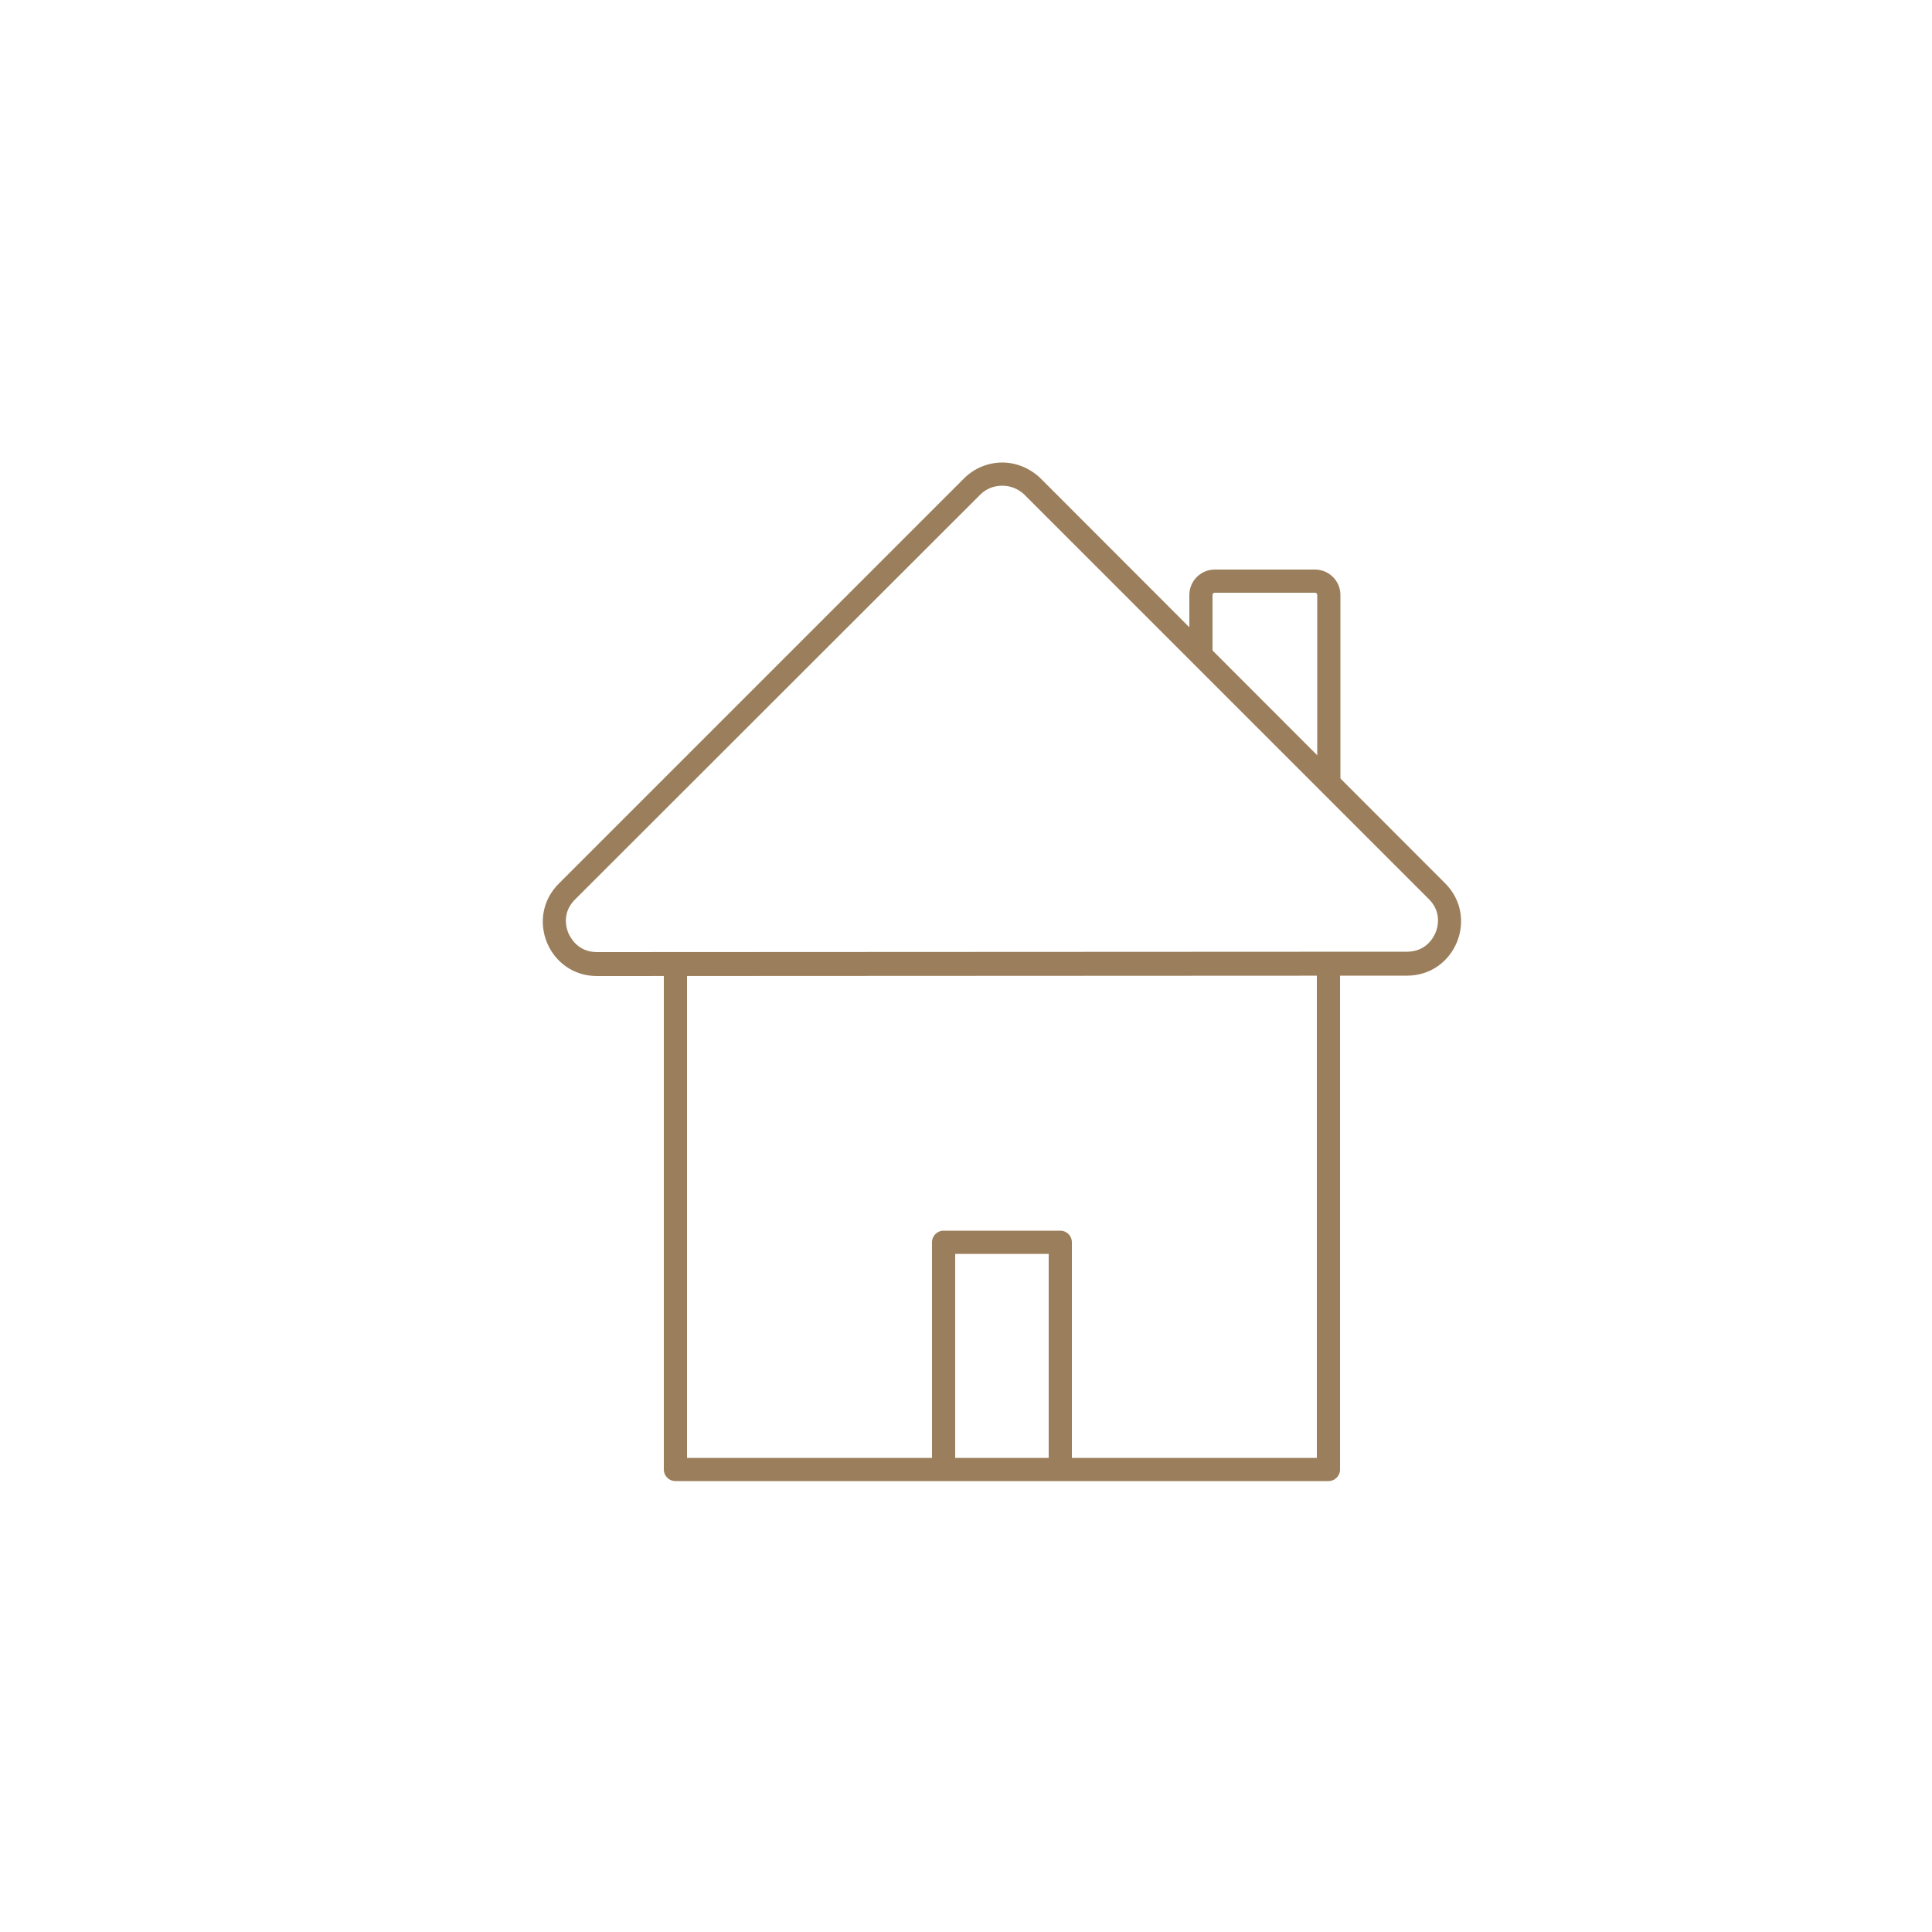 <?xml version="1.0" encoding="utf-8"?>
<!-- Generator: Adobe Illustrator 22.0.0, SVG Export Plug-In . SVG Version: 6.00 Build 0)  -->
<svg version="1.1" id="Layer_1" xmlns="http://www.w3.org/2000/svg" xmlns:xlink="http://www.w3.org/1999/xlink" x="0px" y="0px"
	 viewBox="0 0 500 500" style="enable-background:new 0 0 500 500;" xml:space="preserve">
<style type="text/css">
	.st0{fill:#9B7E5B;}
	.st1{fill:none;stroke:#9B7E5B;stroke-width:6;stroke-linecap:round;stroke-linejoin:round;stroke-miterlimit:10;}
</style>
<g>
	<path class="st0" d="M259.4,125.7c2.1,0,4.1,0.8,5.7,2.3l104.7,104.7c3.5,3.5,2.2,7.6,1.7,8.7c-0.5,1.2-2.4,4.9-7.4,4.9l-209.6,0.1
		c-5,0-6.9-3.8-7.4-4.9c-0.5-1.2-1.8-5.2,1.7-8.7L253.7,128C255.2,126.5,257.2,125.7,259.4,125.7 M259.4,119.7
		c-3.6,0-7.2,1.4-9.9,4.1L144.6,228.7c-8.8,8.8-2.6,23.9,9.9,23.9c0,0,0,0,0,0l209.6-0.1c12.5,0,18.7-15.1,9.9-23.9L269.3,123.8
		C266.5,121.1,262.9,119.7,259.4,119.7L259.4,119.7z"/>
</g>
<polyline class="st1" points="174.8,252.6 174.8,380.3 343.8,380.3 343.8,250.5 "/>
<polyline class="st1" points="244.2,377.1 244.2,321.5 274.4,321.5 274.4,377.1 "/>
<path class="st1" d="M310.8,169.1V154c0-2,1.6-3.6,3.6-3.6h25.9c2,0,3.6,1.6,3.6,3.6v48"/>
</svg>
